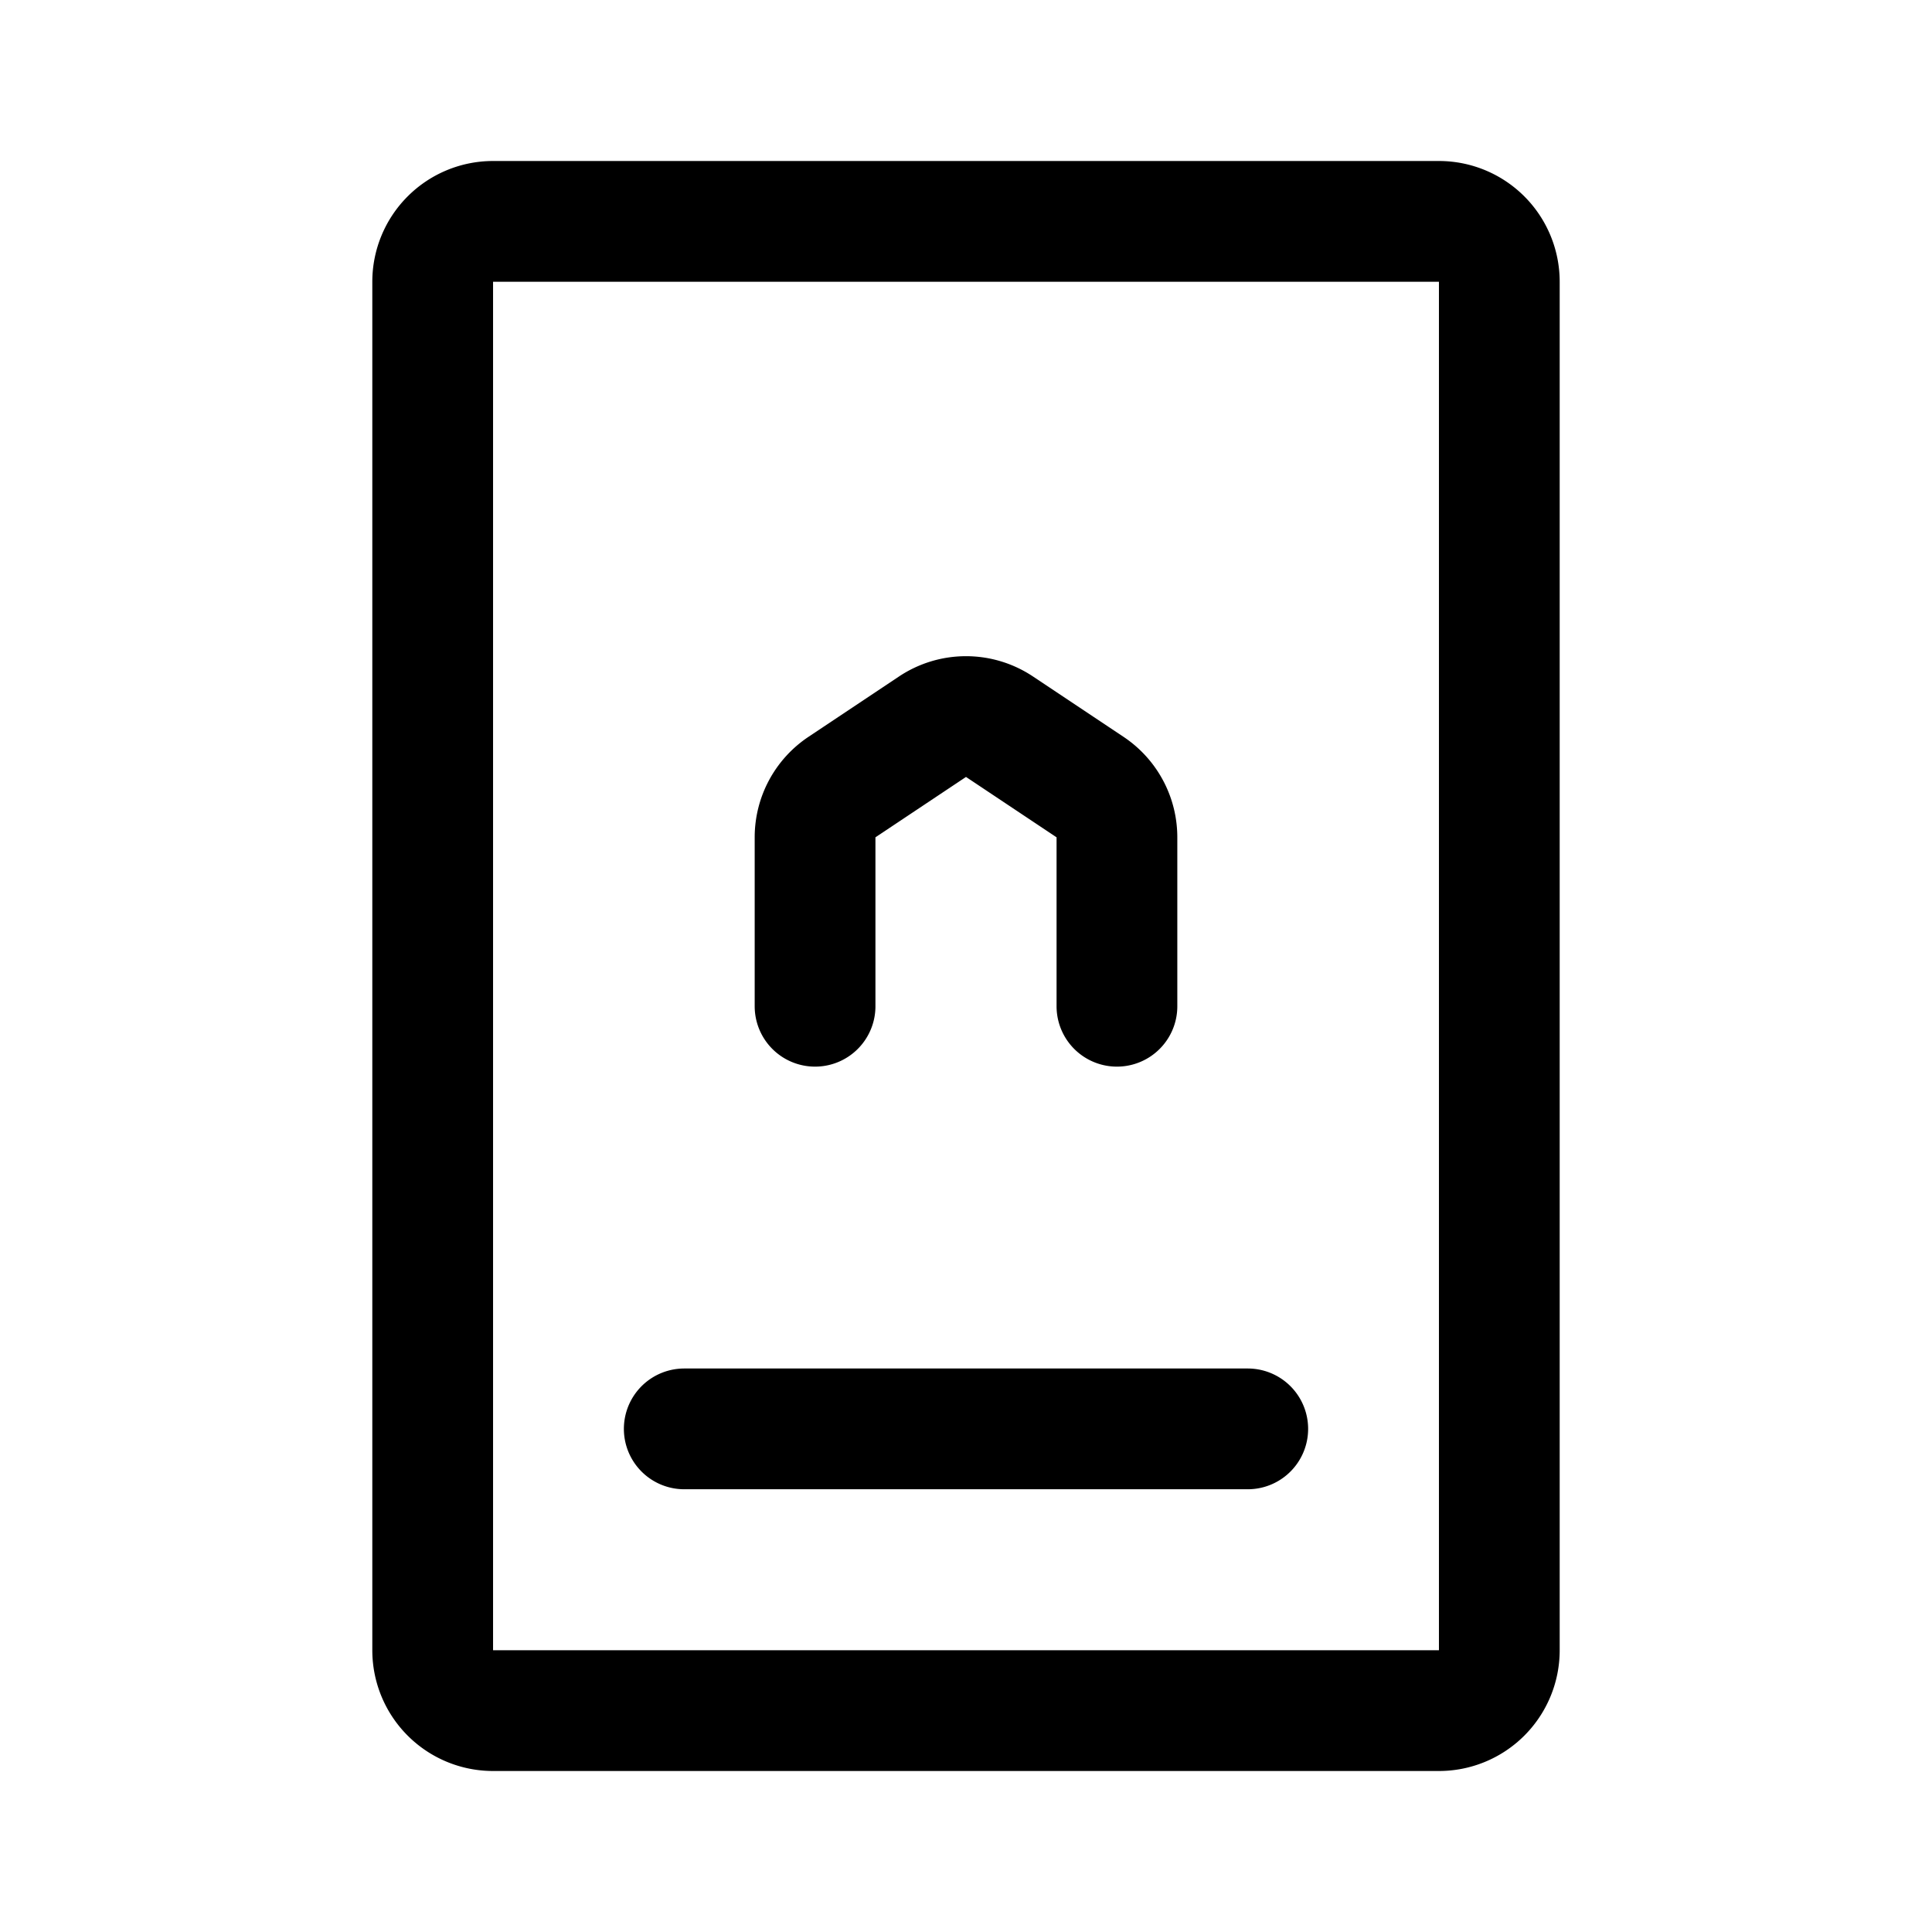 <svg width="192" height="192" viewBox="0 0 192 192" fill="none" xmlns="http://www.w3.org/2000/svg"><path d="M43 28a6 6 0 0 1 6-6h94a6 6 0 0 1 6 6v136a6 6 0 0 1-6 6H49a6 6 0 0 1-6-6V28Zm81 114H68" stroke="#000" stroke-width="12" stroke-linecap="round" stroke-linejoin="round"/><path d="M81 100V83.211a6 6 0 0 1 2.672-4.992l9-6a6 6 0 0 1 6.656 0l9 6A6 6 0 0 1 111 83.21V100" stroke="#000" stroke-width="12" stroke-linecap="round" stroke-linejoin="round"/></svg>